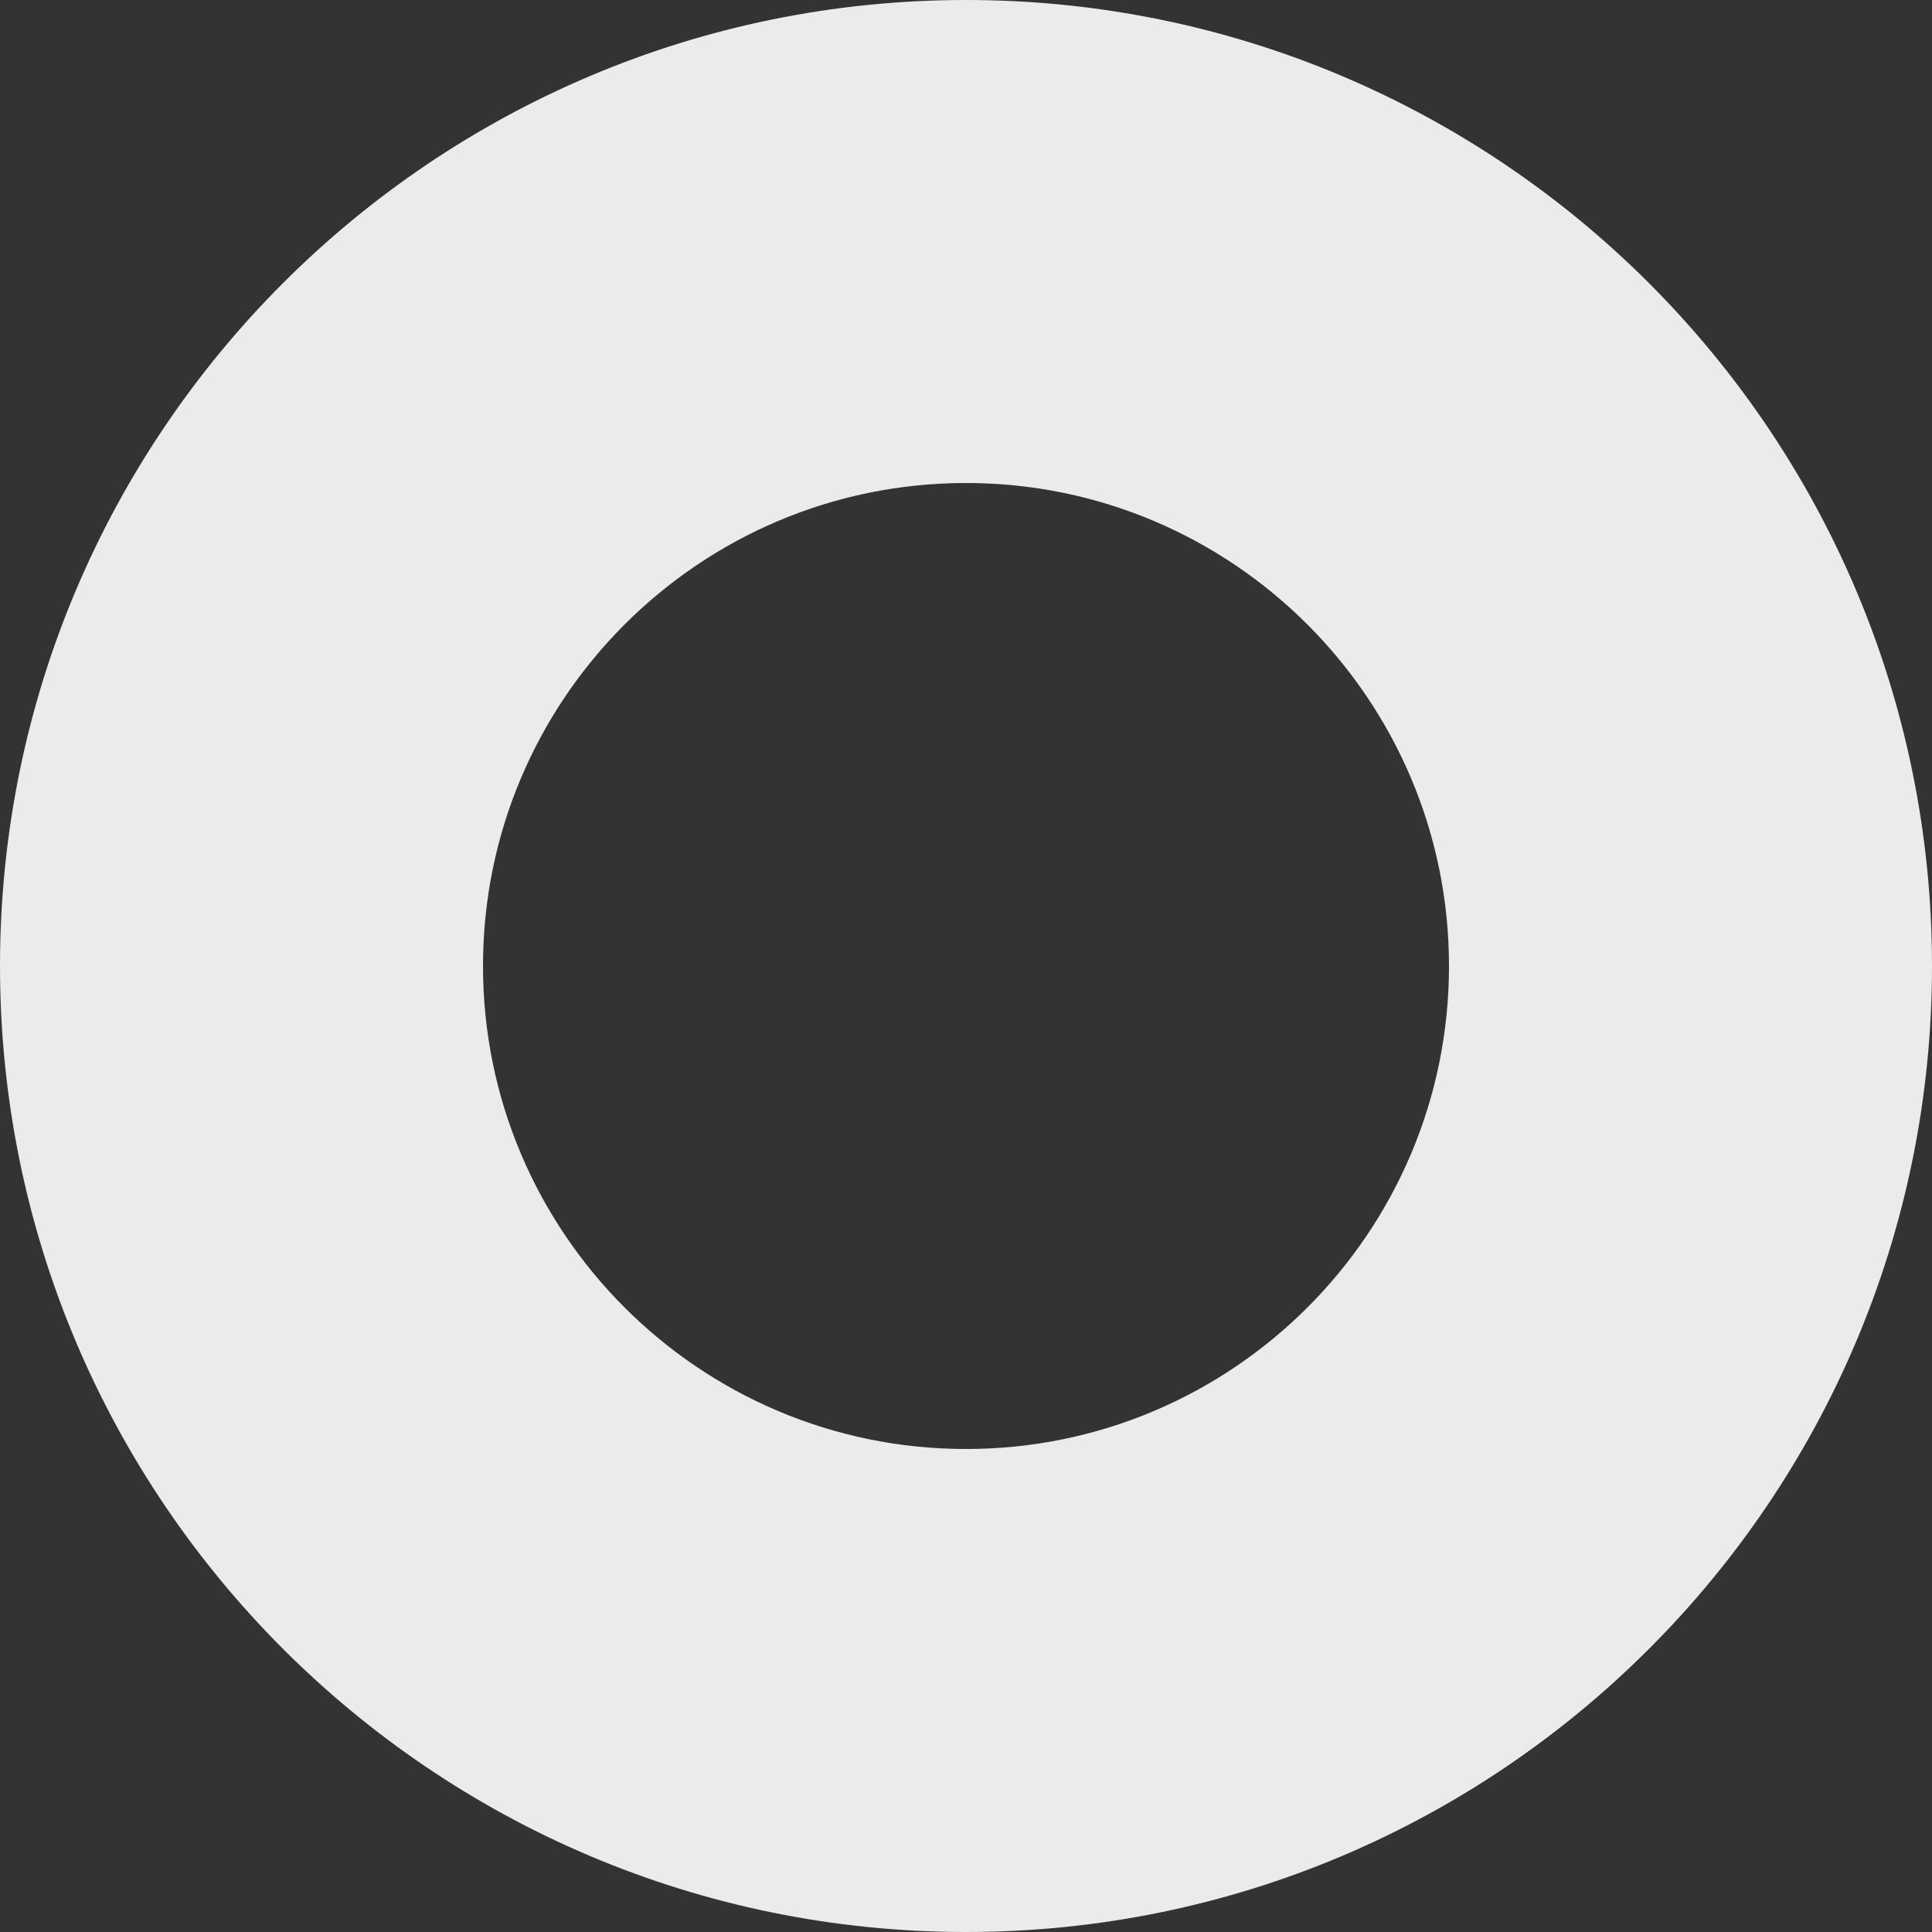 <?xml version="1.0" encoding="UTF-8" standalone="no"?><!-- Generator: Gravit.io --><svg xmlns="http://www.w3.org/2000/svg" xmlns:xlink="http://www.w3.org/1999/xlink" style="isolation:isolate" viewBox="0 0 32 32" width="32pt" height="32pt"><rect x="0" y="0" width="32" height="32" fill="#333333" stroke="none"/><defs><clipPath id="_clipPath_kzJwvZlao5ldDbAXElYYmOgEjuzgyVUi"><rect width="32" height="32"/></clipPath></defs><g clip-path="url(#_clipPath_kzJwvZlao5ldDbAXElYYmOgEjuzgyVUi)"><path d=" M 0 16 C 0 7.169 7.169 0 16 0 C 24.831 0 32 7.169 32 16 C 32 24.831 24.831 32 16 32 C 7.169 32 0 24.831 0 16 Z  M 8 16 C 8 11.585 11.585 8 16 8 C 20.415 8 24 11.585 24 16 C 24 20.415 20.415 24 16 24 C 11.585 24 8 20.415 8 16 Z " fill-rule="evenodd" fill="rgb(235,235,235)"/></g></svg>